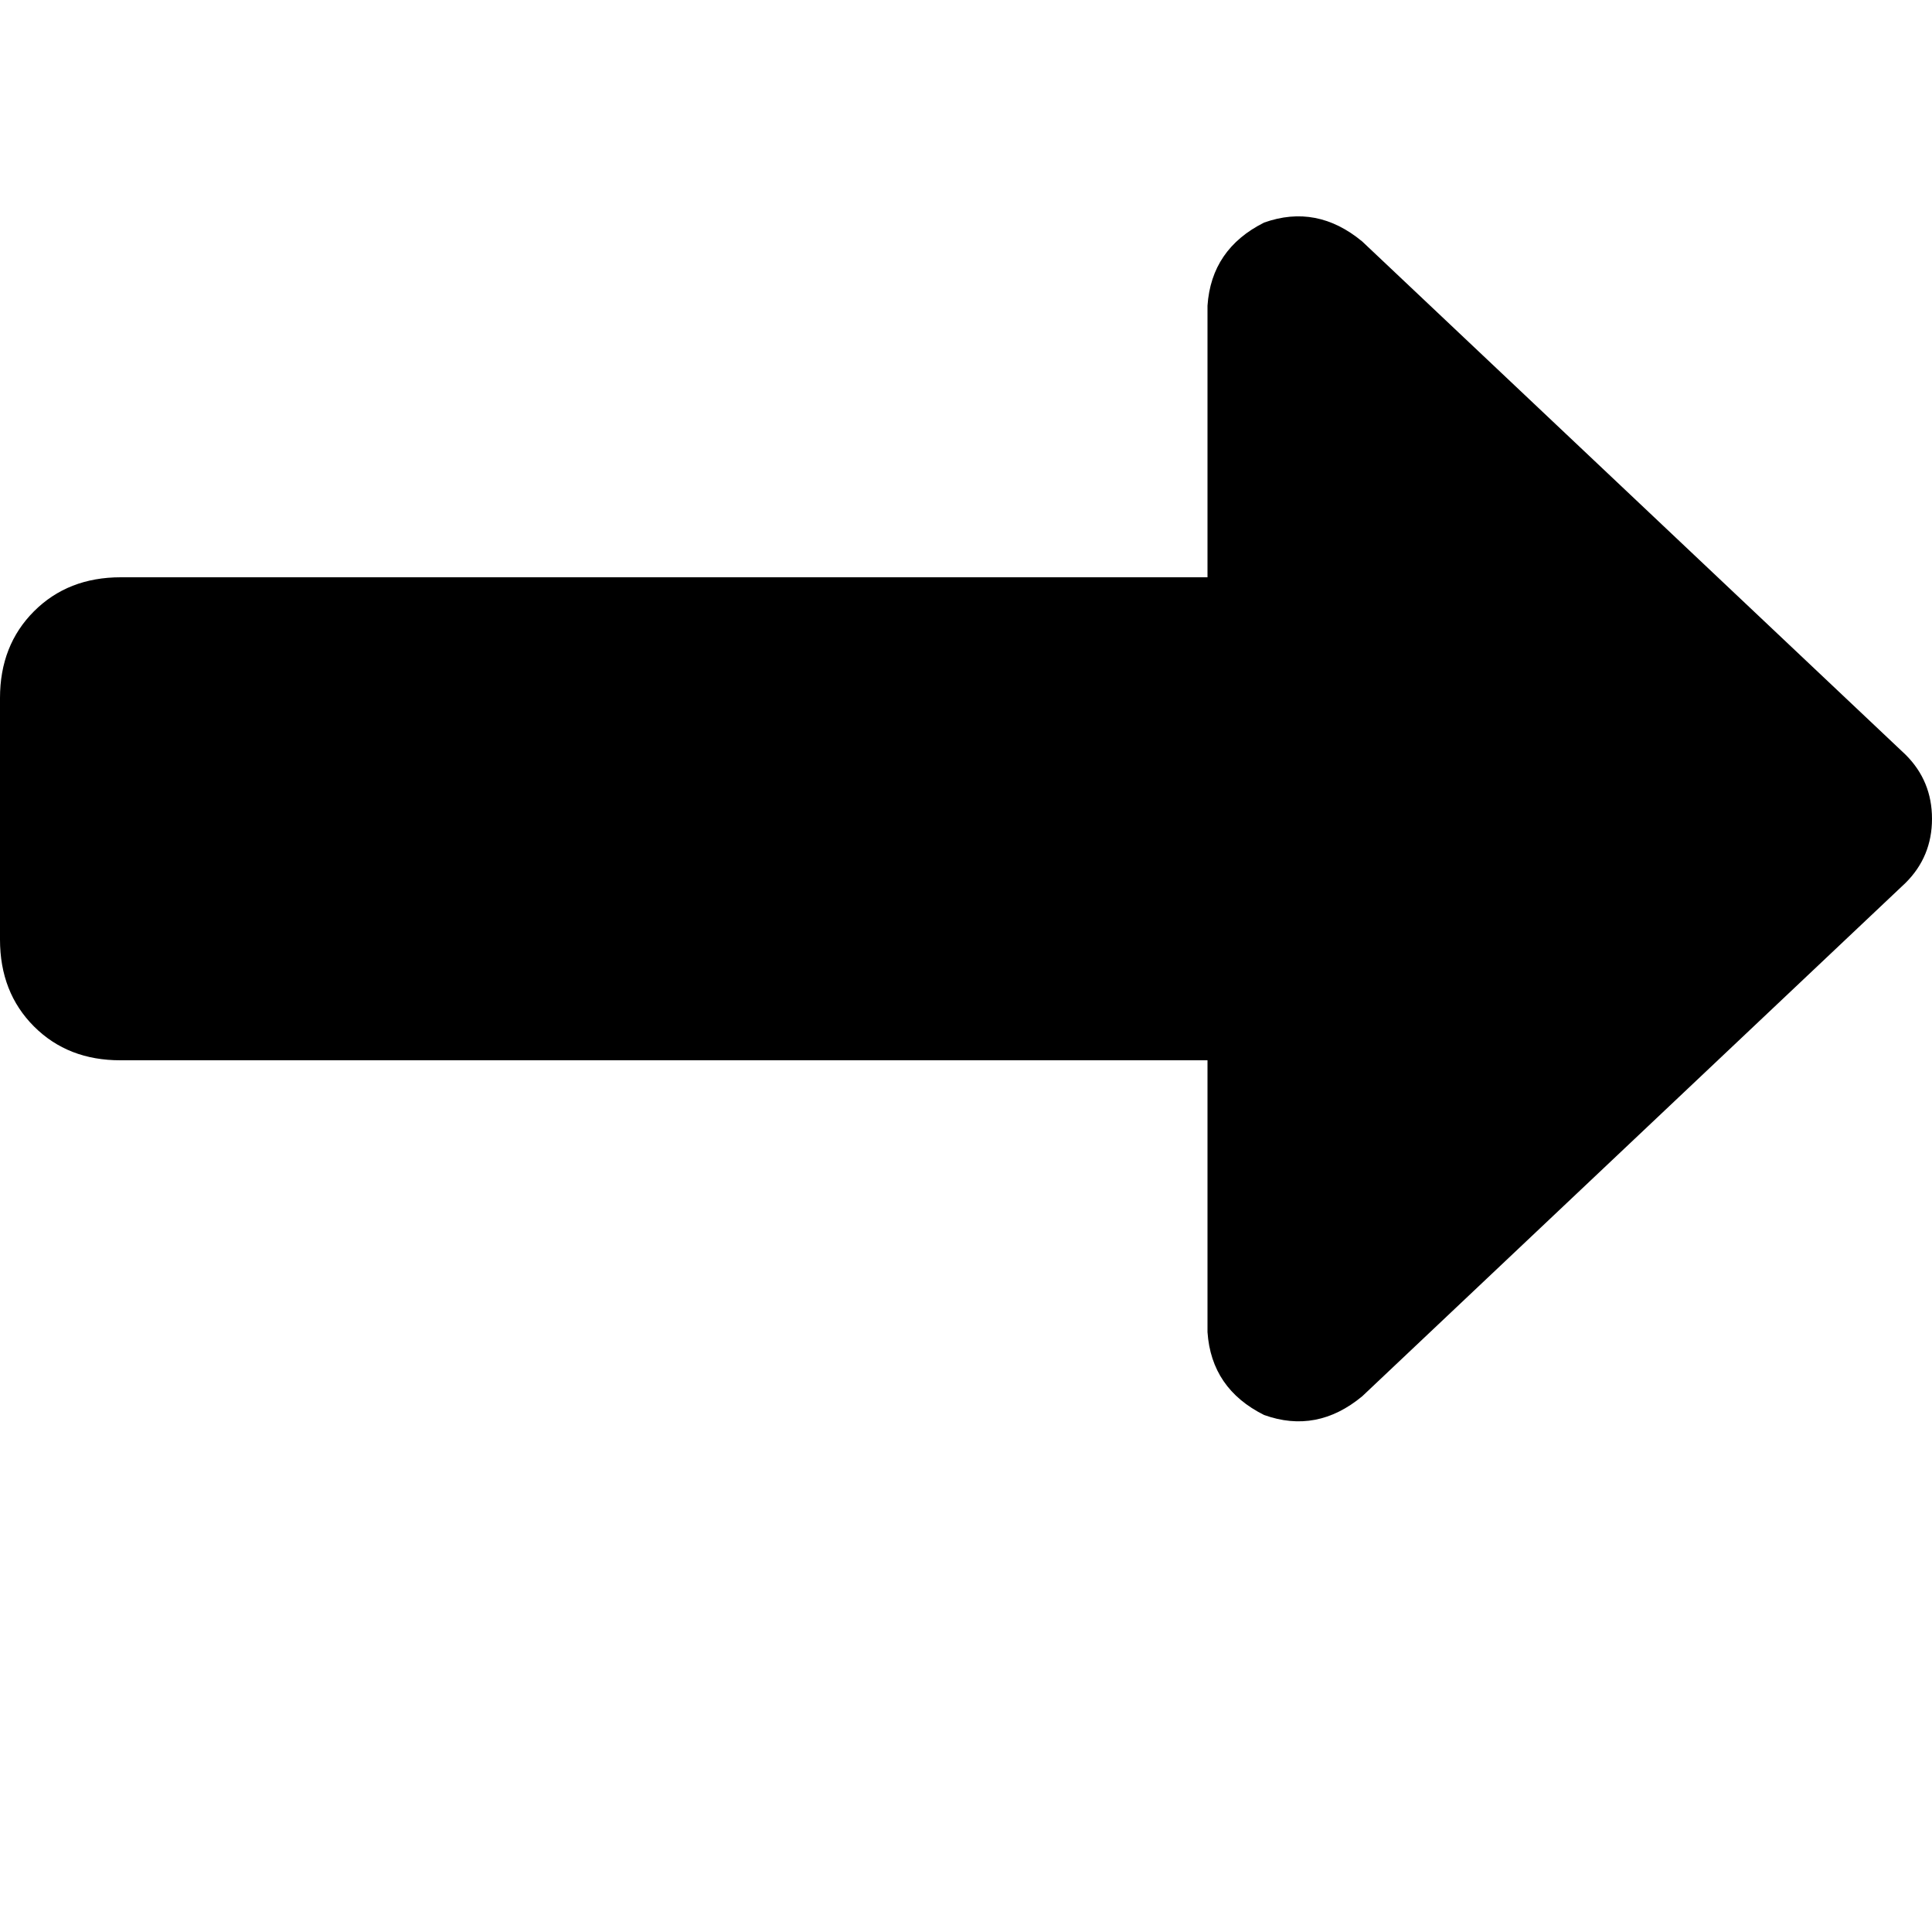 <svg height="1000" width="1000" xmlns="http://www.w3.org/2000/svg"><path d="M654.3 732.4q27.3 9.8 50.8 -9.7L986.3 457q13.7 -13.6 13.7 -33.2t-13.7 -33.2L705.1 125q-23.5 -19.5 -50.8 -9.8 -27.3 13.7 -29.3 43v140.6H62.5q-27.3 0 -44.9 17.6T0 361.3v125q0 27.4 17.6 45t44.9 17.5H625v140.7q2 29.3 29.3 42.9z"/></svg>